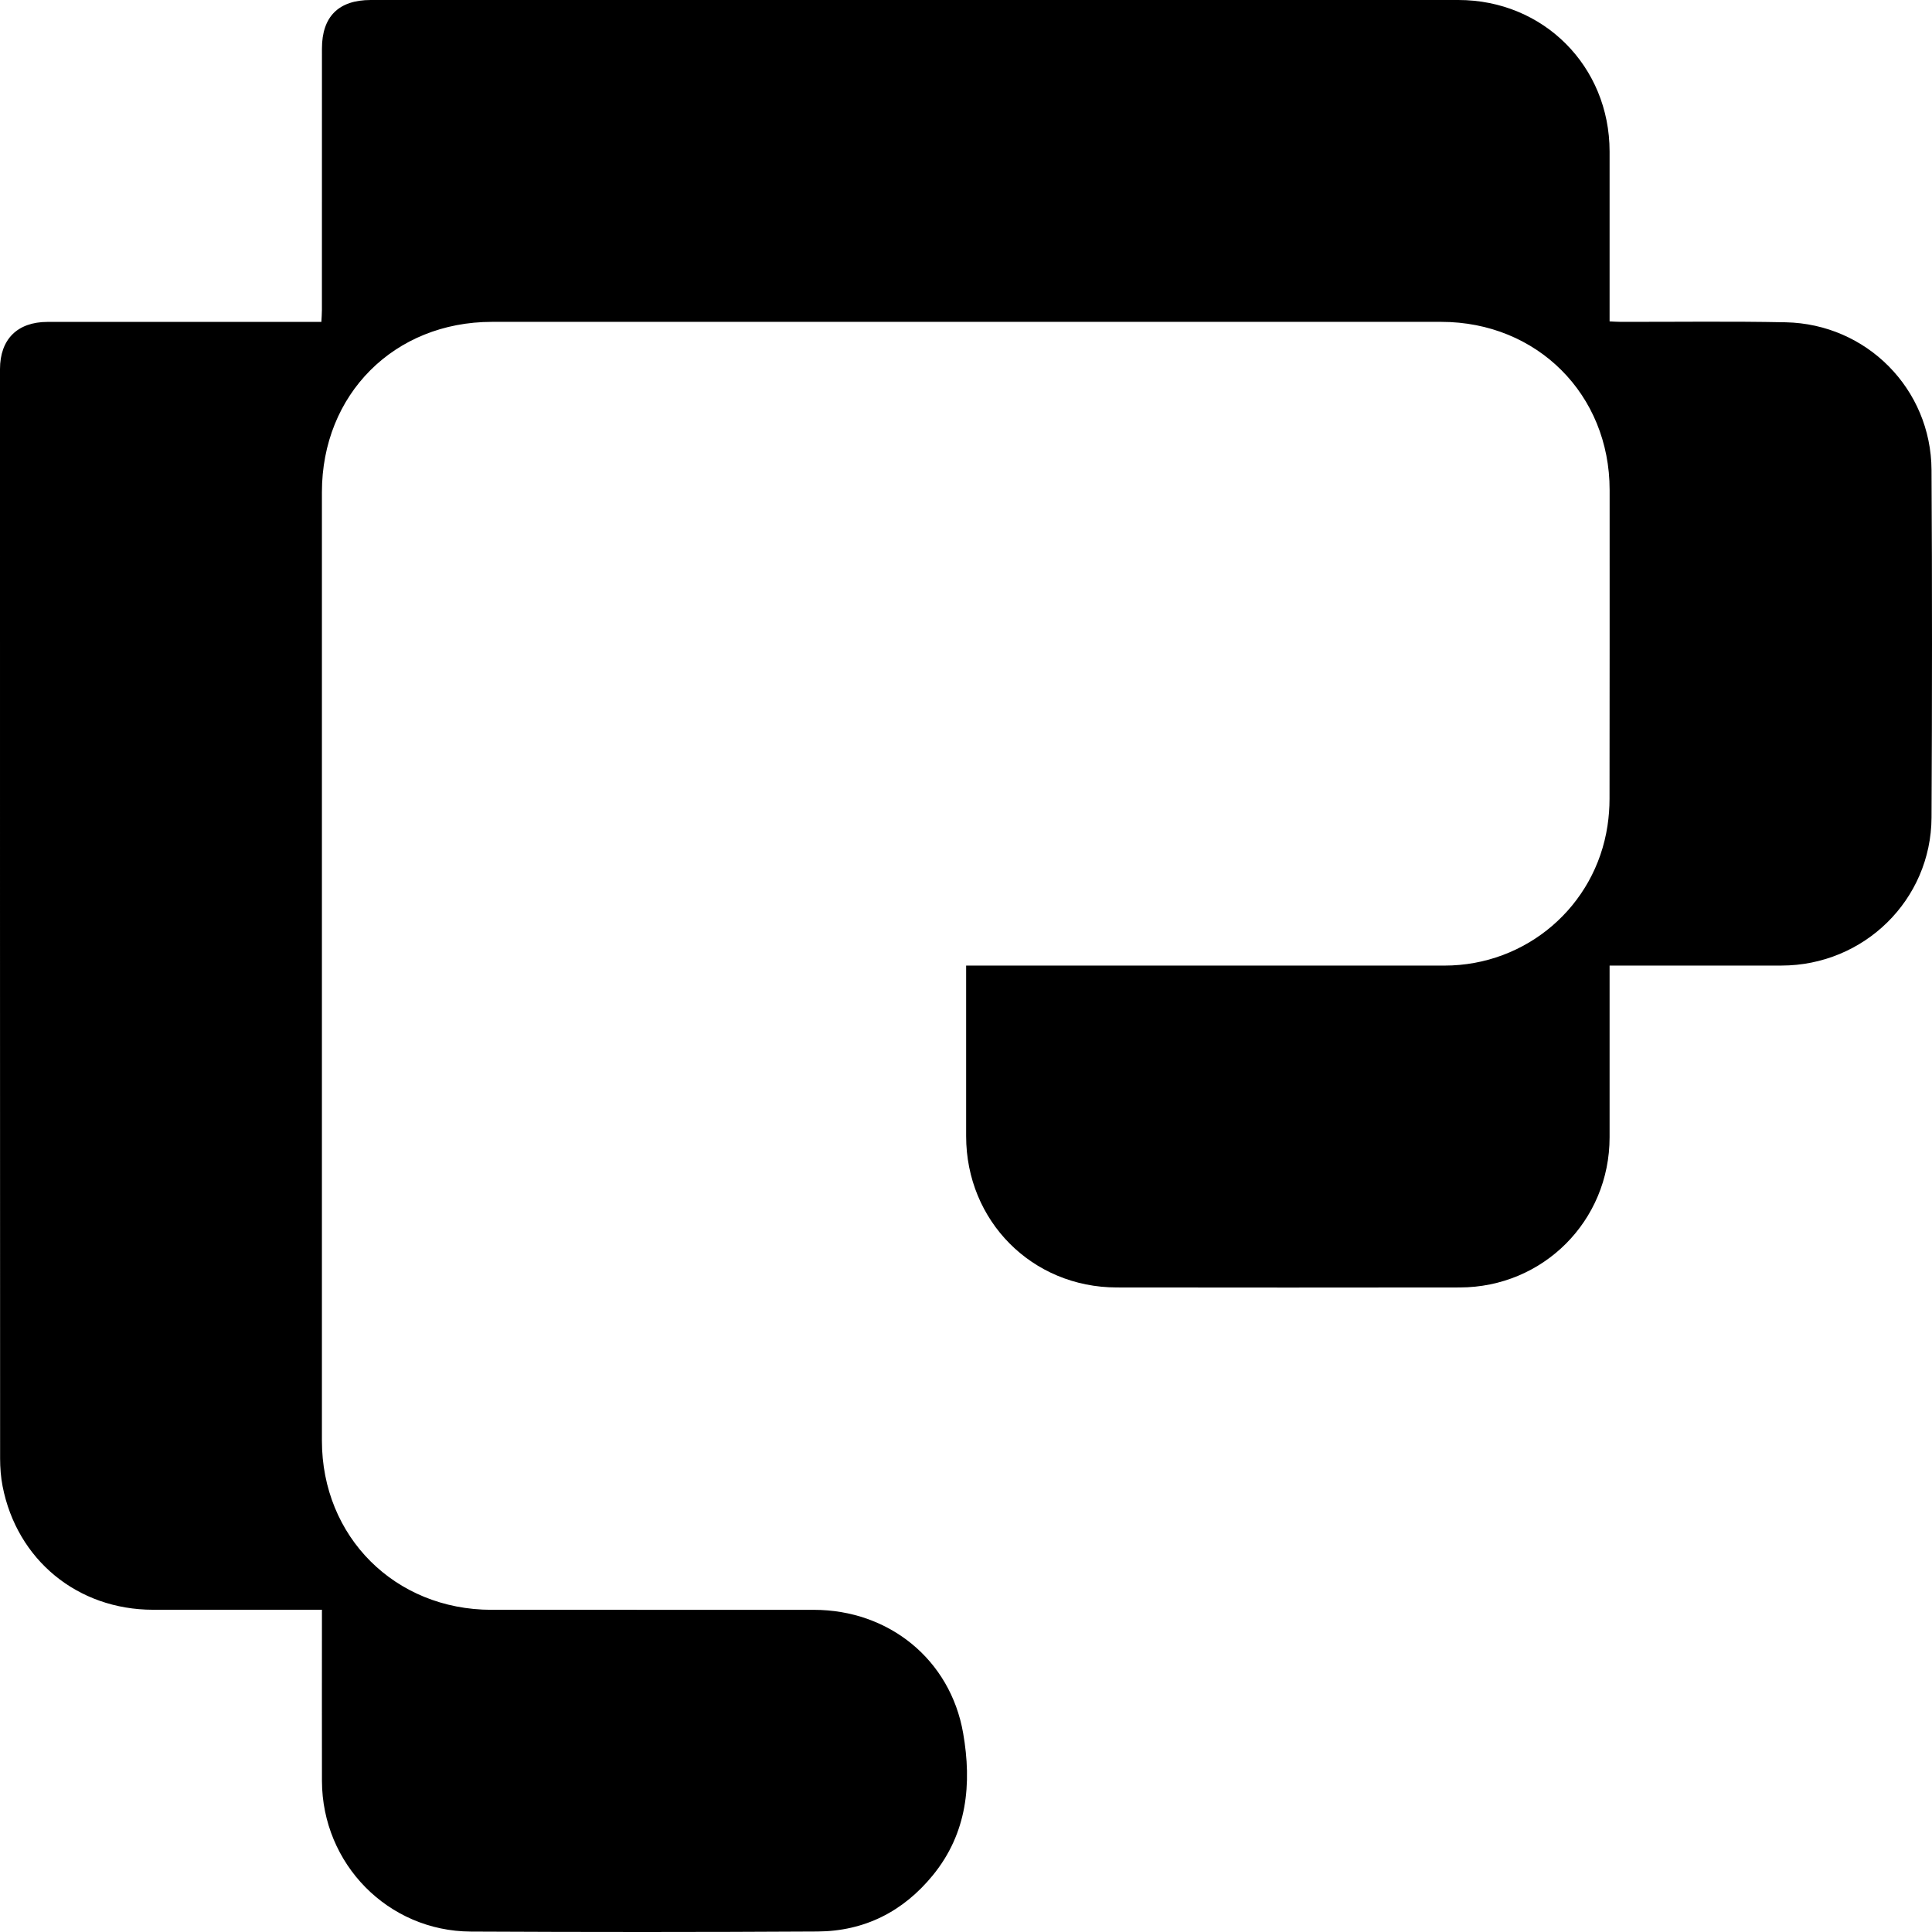 <svg width="166" height="166" viewBox="0 0 166 166" fill="none" xmlns="http://www.w3.org/2000/svg">
<path d="M27.662 138.312C27.253 138.312 26.95 138.312 26.646 138.312C22.145 138.312 17.643 138.315 13.142 138.312C6.668 138.306 1.457 134.034 0.222 127.696C0.071 126.919 0.011 126.113 0.009 125.32C-0.001 94.118 7.62726e-05 62.917 7.62726e-05 31.716C7.62726e-05 29.152 1.495 27.66 4.084 27.659C11.621 27.654 19.157 27.657 26.694 27.657H27.613C27.631 27.275 27.659 26.954 27.659 26.633C27.662 19.148 27.659 11.662 27.662 4.177C27.662 1.426 29.094 0 31.854 0C63.004 0 94.154 0 125.304 0C132.616 0 138.295 5.694 138.298 13.017C138.298 17.544 138.298 22.072 138.298 26.599V27.614C138.638 27.629 138.936 27.654 139.234 27.654C143.966 27.663 148.7 27.595 153.431 27.692C160.389 27.834 165.919 33.422 165.959 40.376C166.016 50.329 166.011 60.285 165.96 70.238C165.925 77.323 160.154 82.958 153.06 82.963C148.456 82.966 143.852 82.963 139.248 82.963H138.298V83.911C138.298 88.516 138.299 93.121 138.298 97.724C138.295 104.891 132.599 110.609 125.423 110.62C115.597 110.634 105.77 110.632 95.946 110.62C88.677 110.611 83.013 104.906 83.012 97.623C83.012 93.045 83.012 88.467 83.012 83.888C83.012 83.61 83.012 83.334 83.012 82.965H83.98C97.356 82.965 110.731 82.965 124.107 82.965C131.142 82.965 137.075 77.883 138.119 70.946C138.233 70.187 138.293 69.412 138.293 68.644C138.306 59.796 138.301 50.947 138.301 42.099C138.301 33.89 132.066 27.659 123.838 27.655C112.109 27.651 100.38 27.655 88.649 27.655C73.19 27.655 57.731 27.655 42.272 27.655C33.873 27.655 27.659 33.879 27.659 42.292C27.659 69.455 27.659 96.618 27.659 123.78C27.659 132.05 33.941 138.315 42.23 138.317C51.465 138.317 60.7 138.312 69.933 138.319C76.363 138.323 81.653 142.583 82.755 148.915C83.514 153.265 83.105 157.505 80.157 161.118C77.604 164.249 74.273 165.934 70.24 165.957C60.312 166.014 50.382 166.013 40.454 165.963C33.337 165.928 27.681 160.151 27.662 153.017C27.652 148.465 27.661 143.912 27.661 139.36C27.661 139.054 27.661 138.748 27.661 138.315L27.662 138.312Z" fill="currentColor"/>
</svg>
